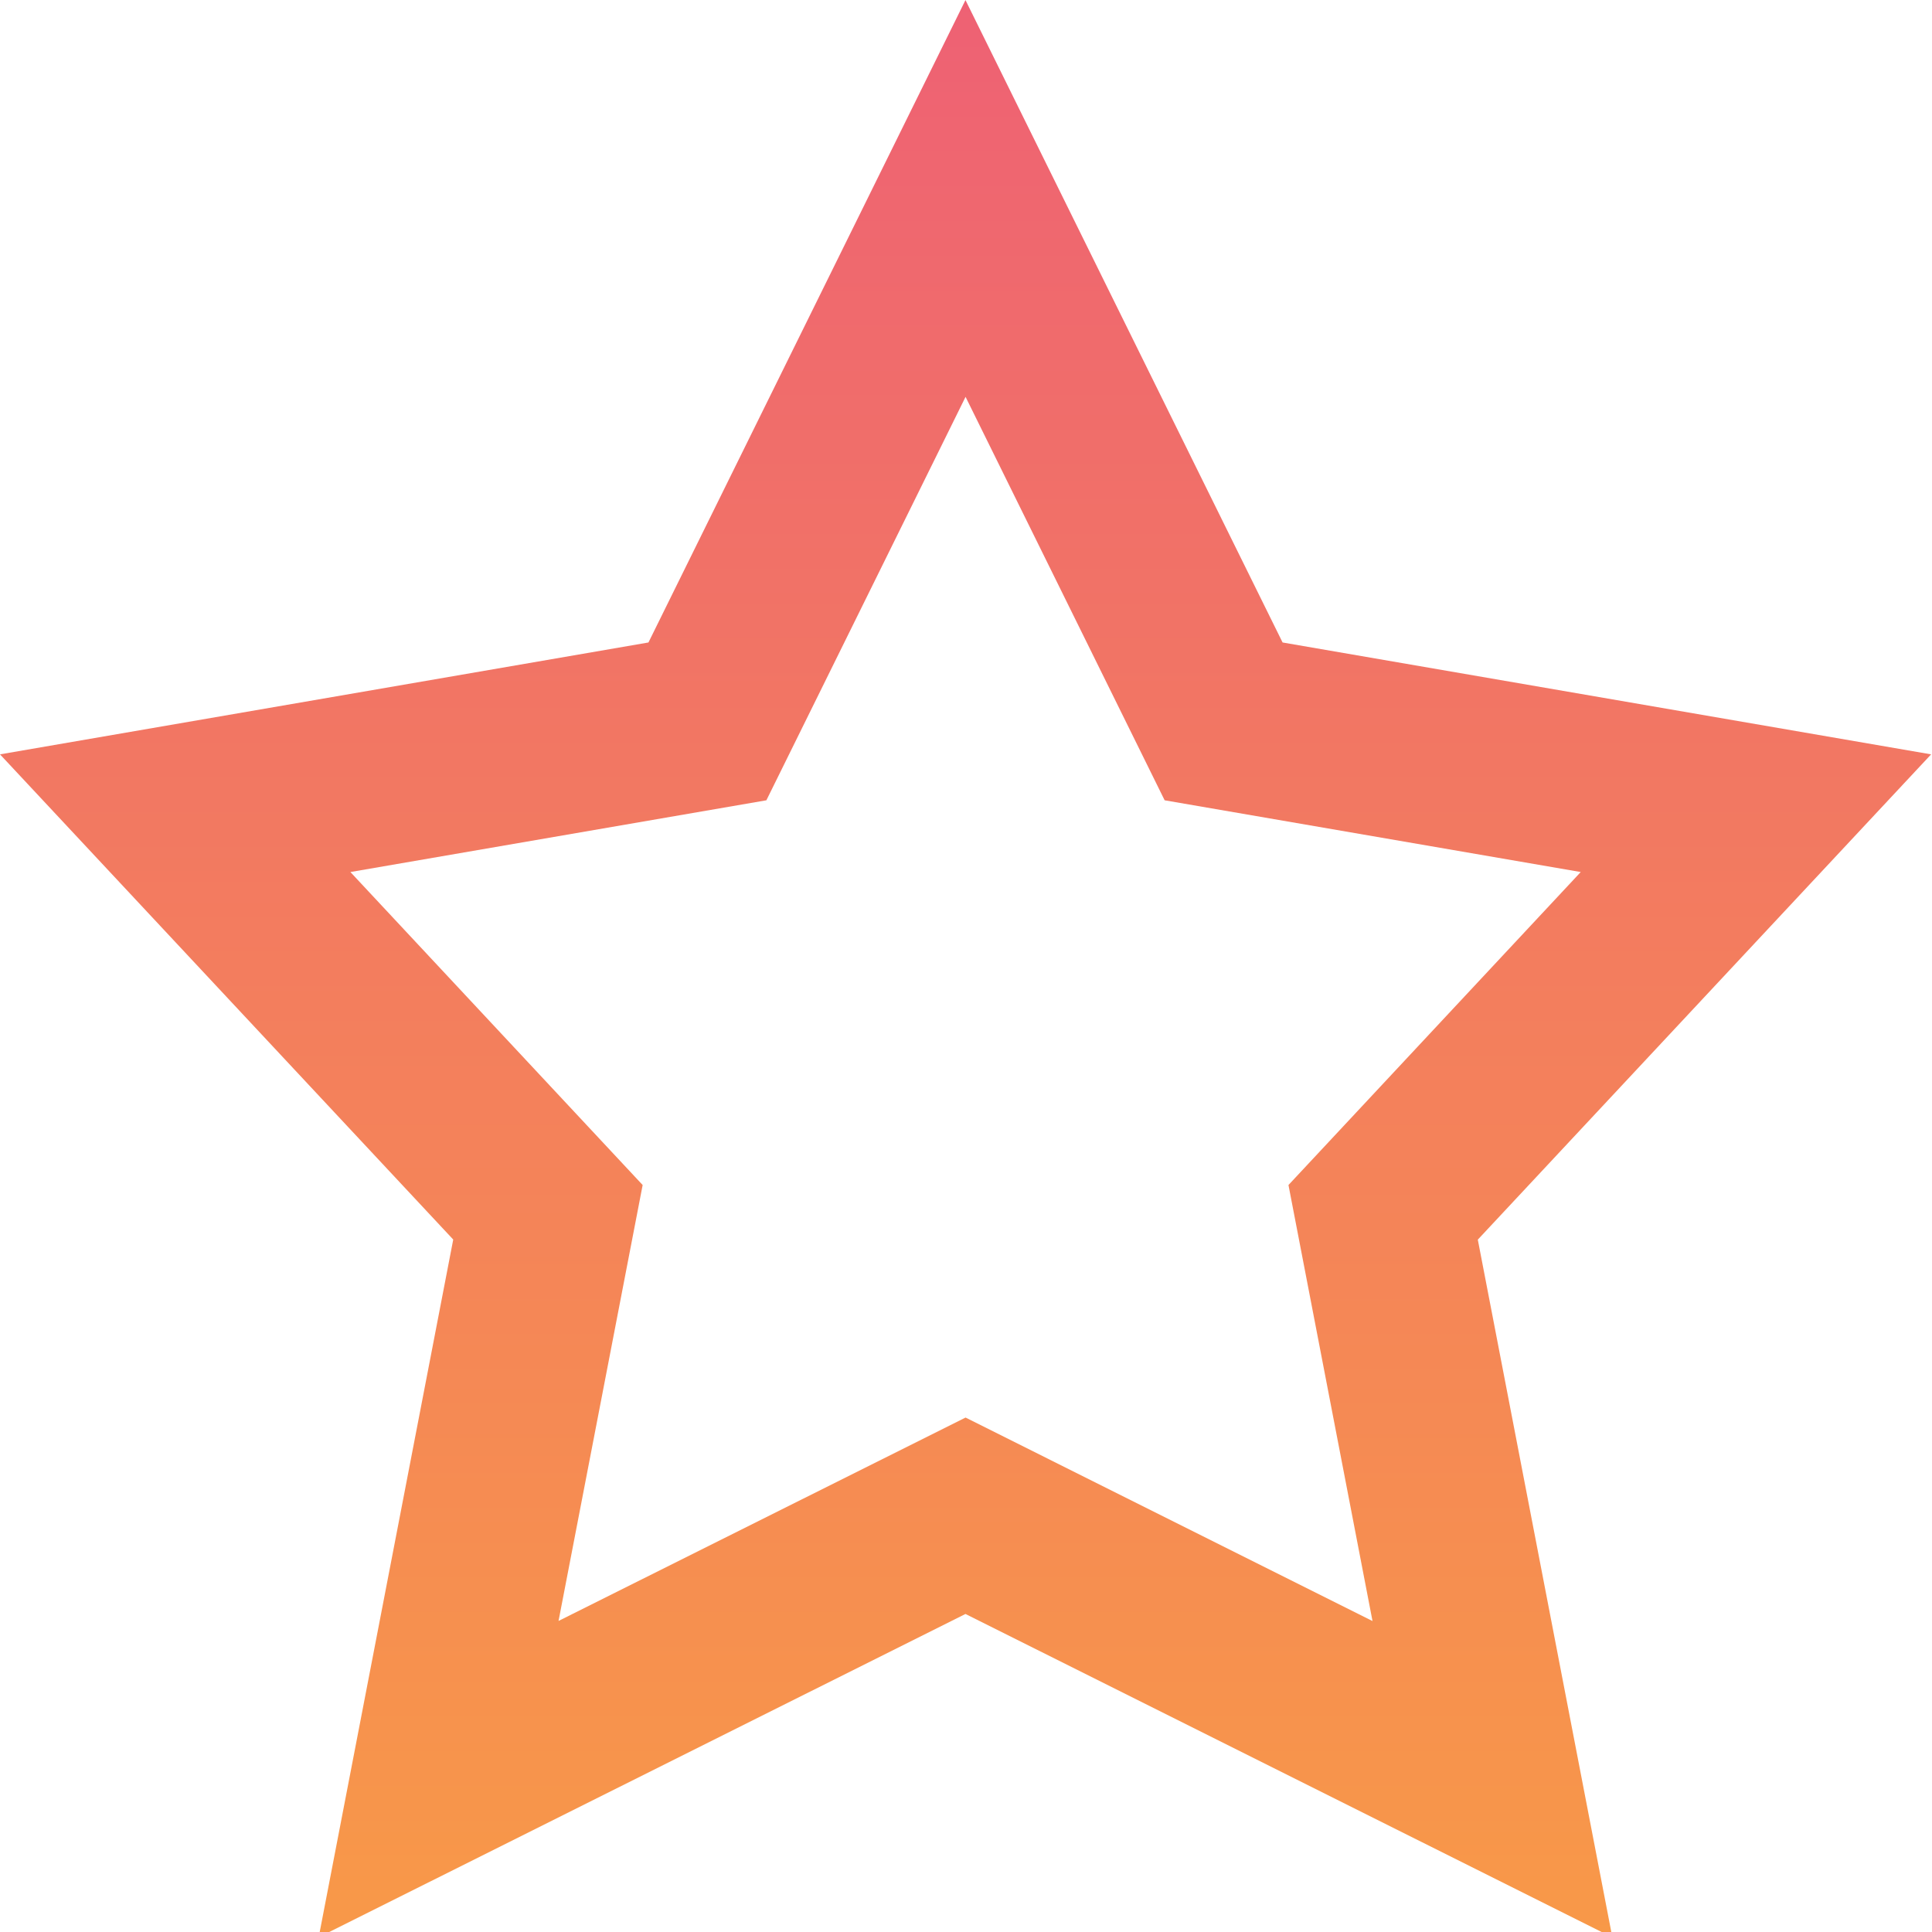 <svg xmlns="http://www.w3.org/2000/svg" width="22" height="22" viewBox="0 0 22 22">
    <defs>
        <linearGradient id="a" x1="50%" x2="50%" y1="0%" y2="100%">
            <stop offset="0%" stop-color="#EE6174"/>
            <stop offset="100%" stop-color="#F89948"/>
        </linearGradient>
    </defs>
    <path fill="url(#a)" fill-rule="evenodd" d="M47.995 126.378l-7.366 3.682 1.532-7.945L37 116.59l7.384-1.274 3.61-7.315 3.611 7.315 7.385 1.274-5.162 5.526 1.532 7.945-7.365-3.682zm-4.635.08l4.635-2.316 4.634 2.317-.957-4.965L55 117.93l-4.738-.817-2.267-4.594-2.268 4.594-4.737.817 3.328 3.564-.958 4.965z" transform="translate(-37 -108)"/>
</svg>
